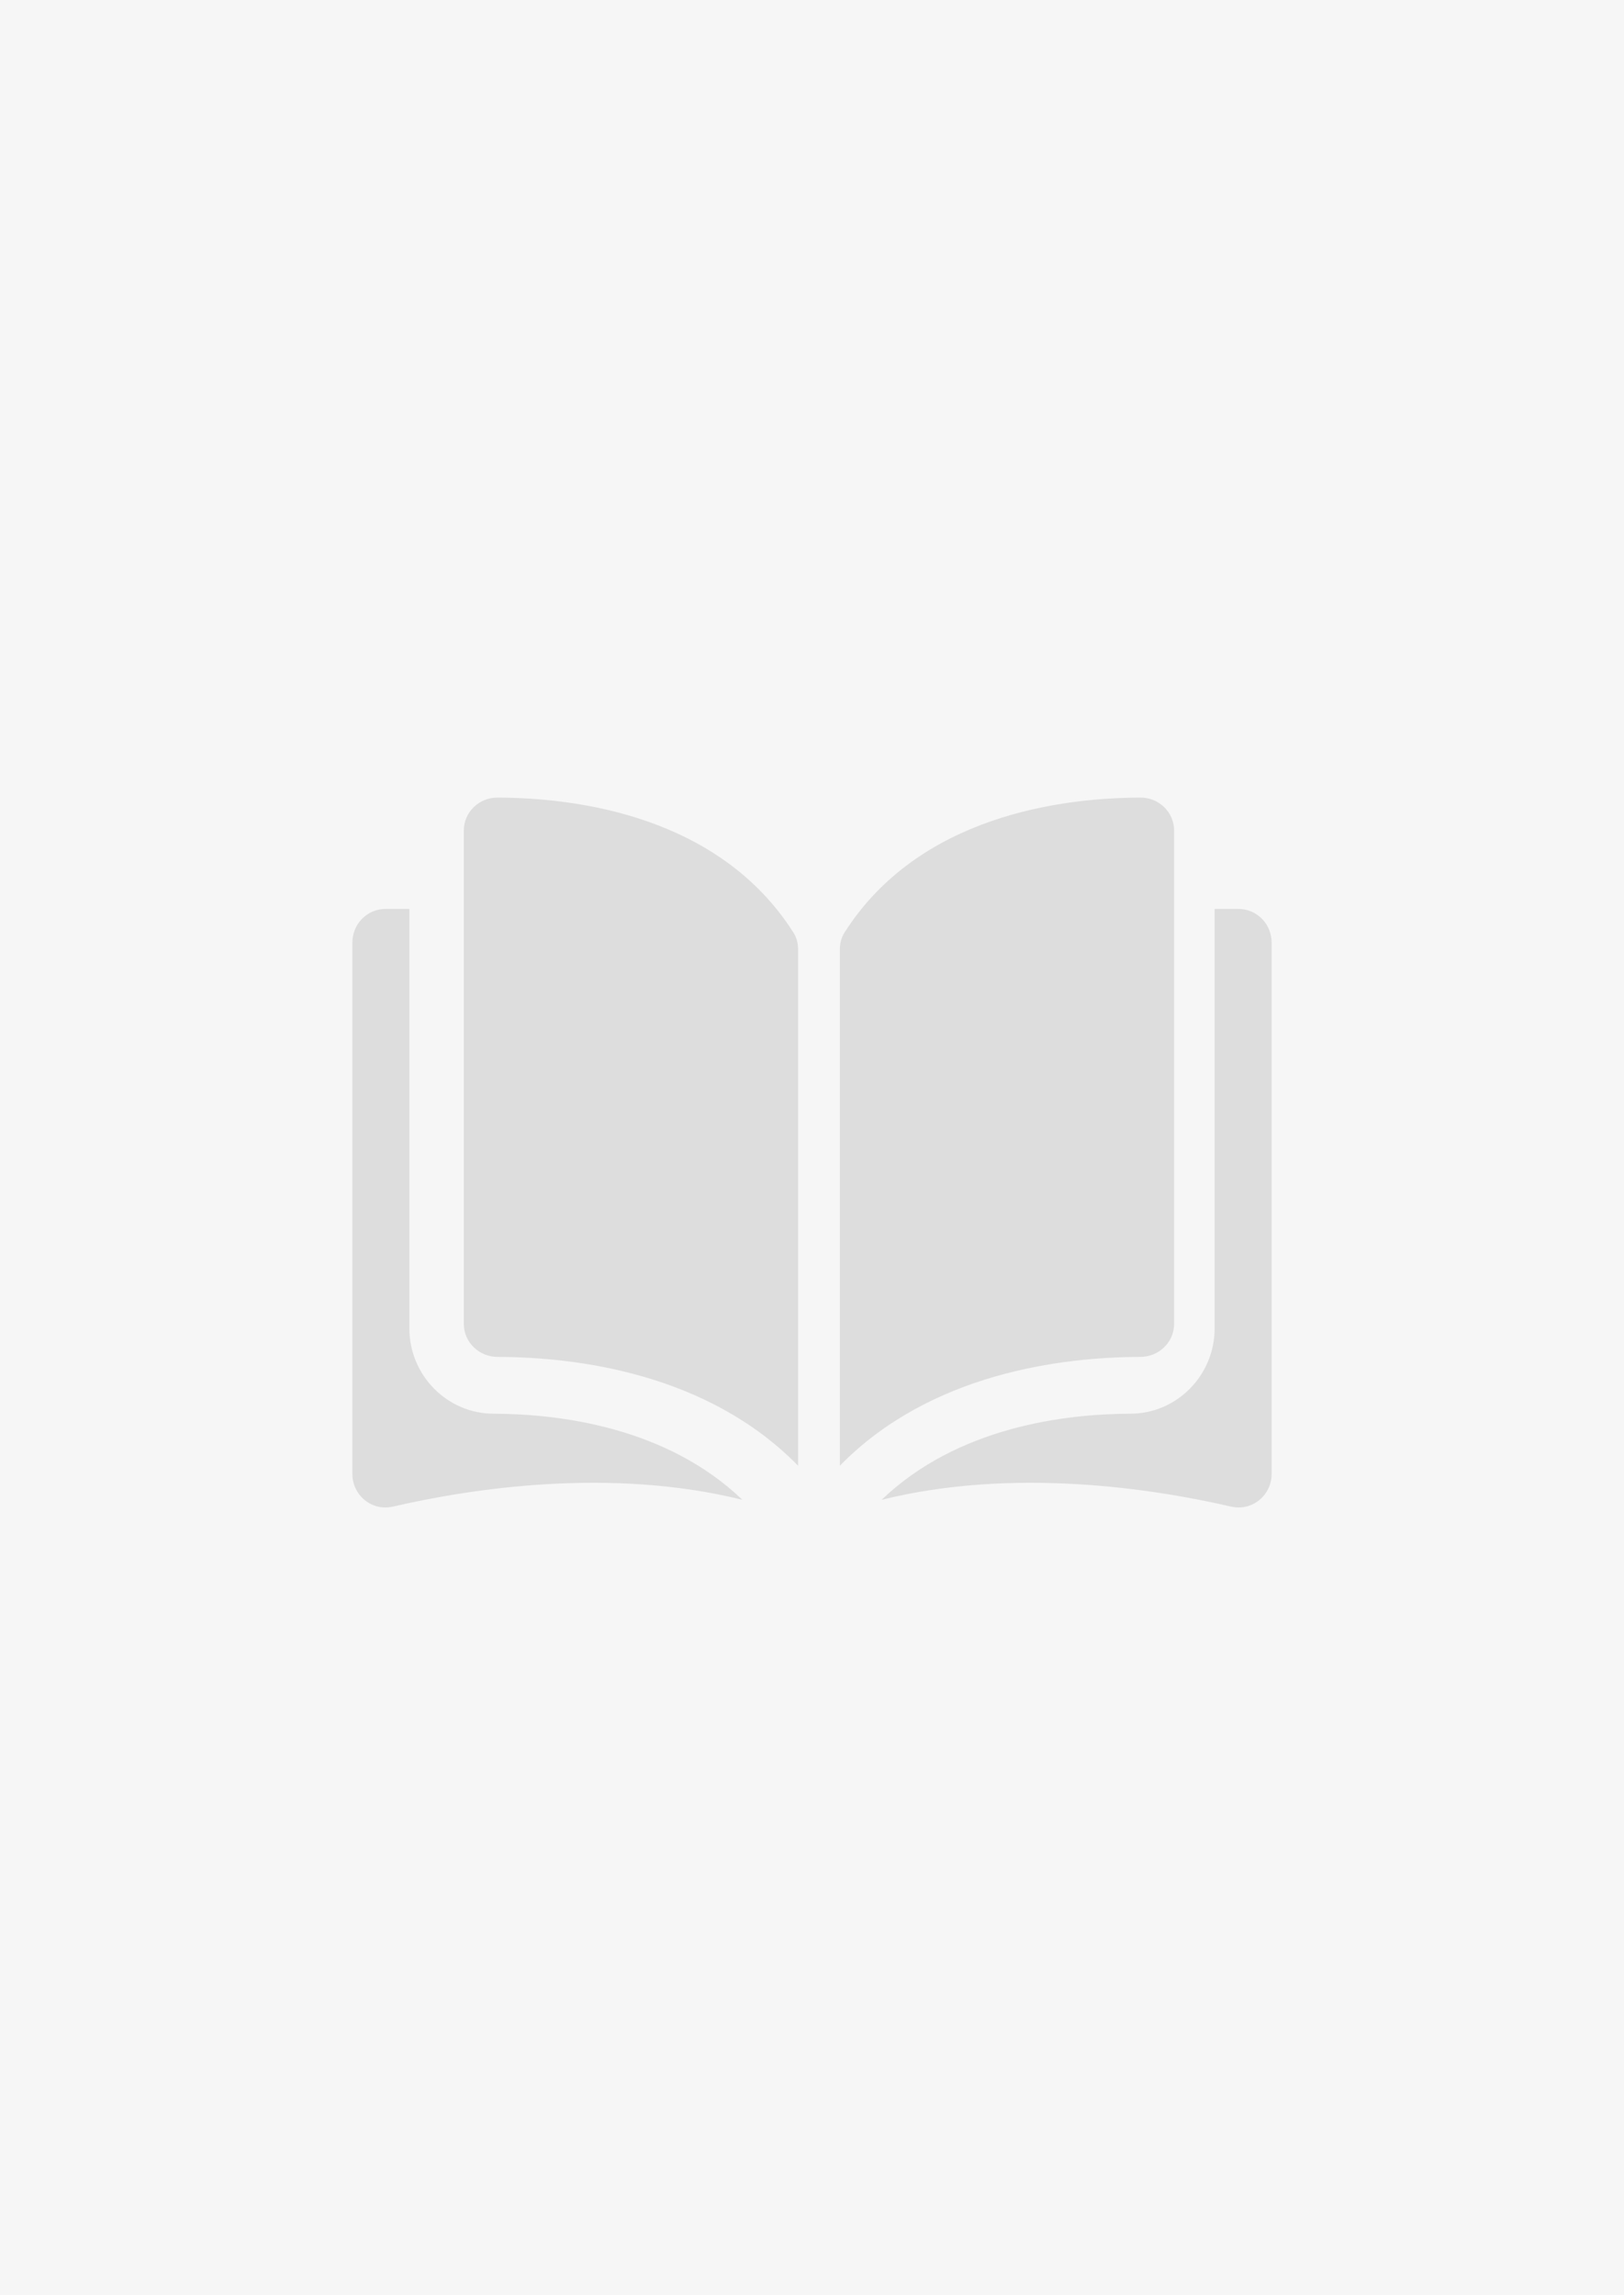 <?xml version="1.0" encoding="UTF-8"?>
<svg width="1000px" height="1413px" viewBox="0 0 1000 1413" version="1.1" xmlns="http://www.w3.org/2000/svg" xmlns:xlink="http://www.w3.org/1999/xlink">
    <!-- Generator: Sketch 51.2 (57519) - http://www.bohemiancoding.com/sketch -->
    <title>default_book_m@2x</title>
    <desc>Created with Sketch.</desc>
    <defs></defs>
    <g id="default_book_m" stroke="none" stroke-width="1" fill="none" fill-rule="evenodd">
        <g transform="translate(-213, -7)" fill-rule="nonzero">
            <rect id="Rectangle-path" fill="#F6F6F6" x="0" y="0" width="1426" height="1426"></rect>
            <rect id="Rectangle-17" fill="#F6F6F6" x="171" y="0" width="508" height="679"></rect>
            <rect id="Rectangle-18" fill="#F6F6F6" x="0" y="0" width="1426" height="1426"></rect>
            <g id="open-book" opacity="0.105" transform="translate(430, 498)" fill="#000000">
                <path d="M89.3,0 C89.284,0 89.267,0 89.251,0 C83.767,0 78.608,2.087 74.713,5.881 C70.775,9.716 68.606,14.823 68.606,20.26 L68.606,324.059 C68.606,335.2 77.925,344.285 89.382,344.314 C137.681,344.426 218.601,354.255 274.424,411.294 L274.424,93.36 C274.424,89.583 273.436,86.036 271.572,83.1 C225.754,11.057 137.708,0.111 89.3,0 Z" id="Shape"></path>
                <path d="M505.97,324.061 L505.97,20.26 C505.97,14.823 503.801,9.716 499.862,5.881 C495.967,2.087 490.805,0 485.327,0 C485.309,0 485.291,0 485.276,0 C436.869,0.112 348.822,11.059 303.002,83.102 C301.137,86.038 300.152,89.585 300.152,93.362 L300.152,411.294 C355.976,354.255 436.896,344.426 485.196,344.314 C496.651,344.285 505.97,335.2 505.97,324.061 Z" id="Shape"></path>
                <path d="M545.672,68.549 L530.93,68.549 L530.93,326.727 C530.93,355.639 507.673,379.215 479.084,379.286 C438.942,379.383 372.754,387.334 325.879,432.27 C406.95,412.165 492.414,425.234 541.121,436.477 C547.202,437.88 553.487,436.43 558.359,432.497 C563.215,428.573 566,422.708 566,416.412 L566,89.139 C566.002,77.786 556.88,68.549 545.672,68.549 Z" id="Shape"></path>
                <path d="M35.07,326.73 L35.07,68.549 L20.328,68.549 C9.122,68.549 0,77.786 0,89.139 L0,416.411 C0,422.708 2.785,428.572 7.641,432.495 C12.51,436.427 18.788,437.882 24.88,436.476 C73.586,425.231 159.053,412.163 240.121,432.269 C193.247,387.334 127.059,379.385 86.917,379.288 C58.33,379.218 35.07,355.642 35.07,326.73 Z" id="Shape"></path>
            </g>
        </g>
    </g>
</svg>